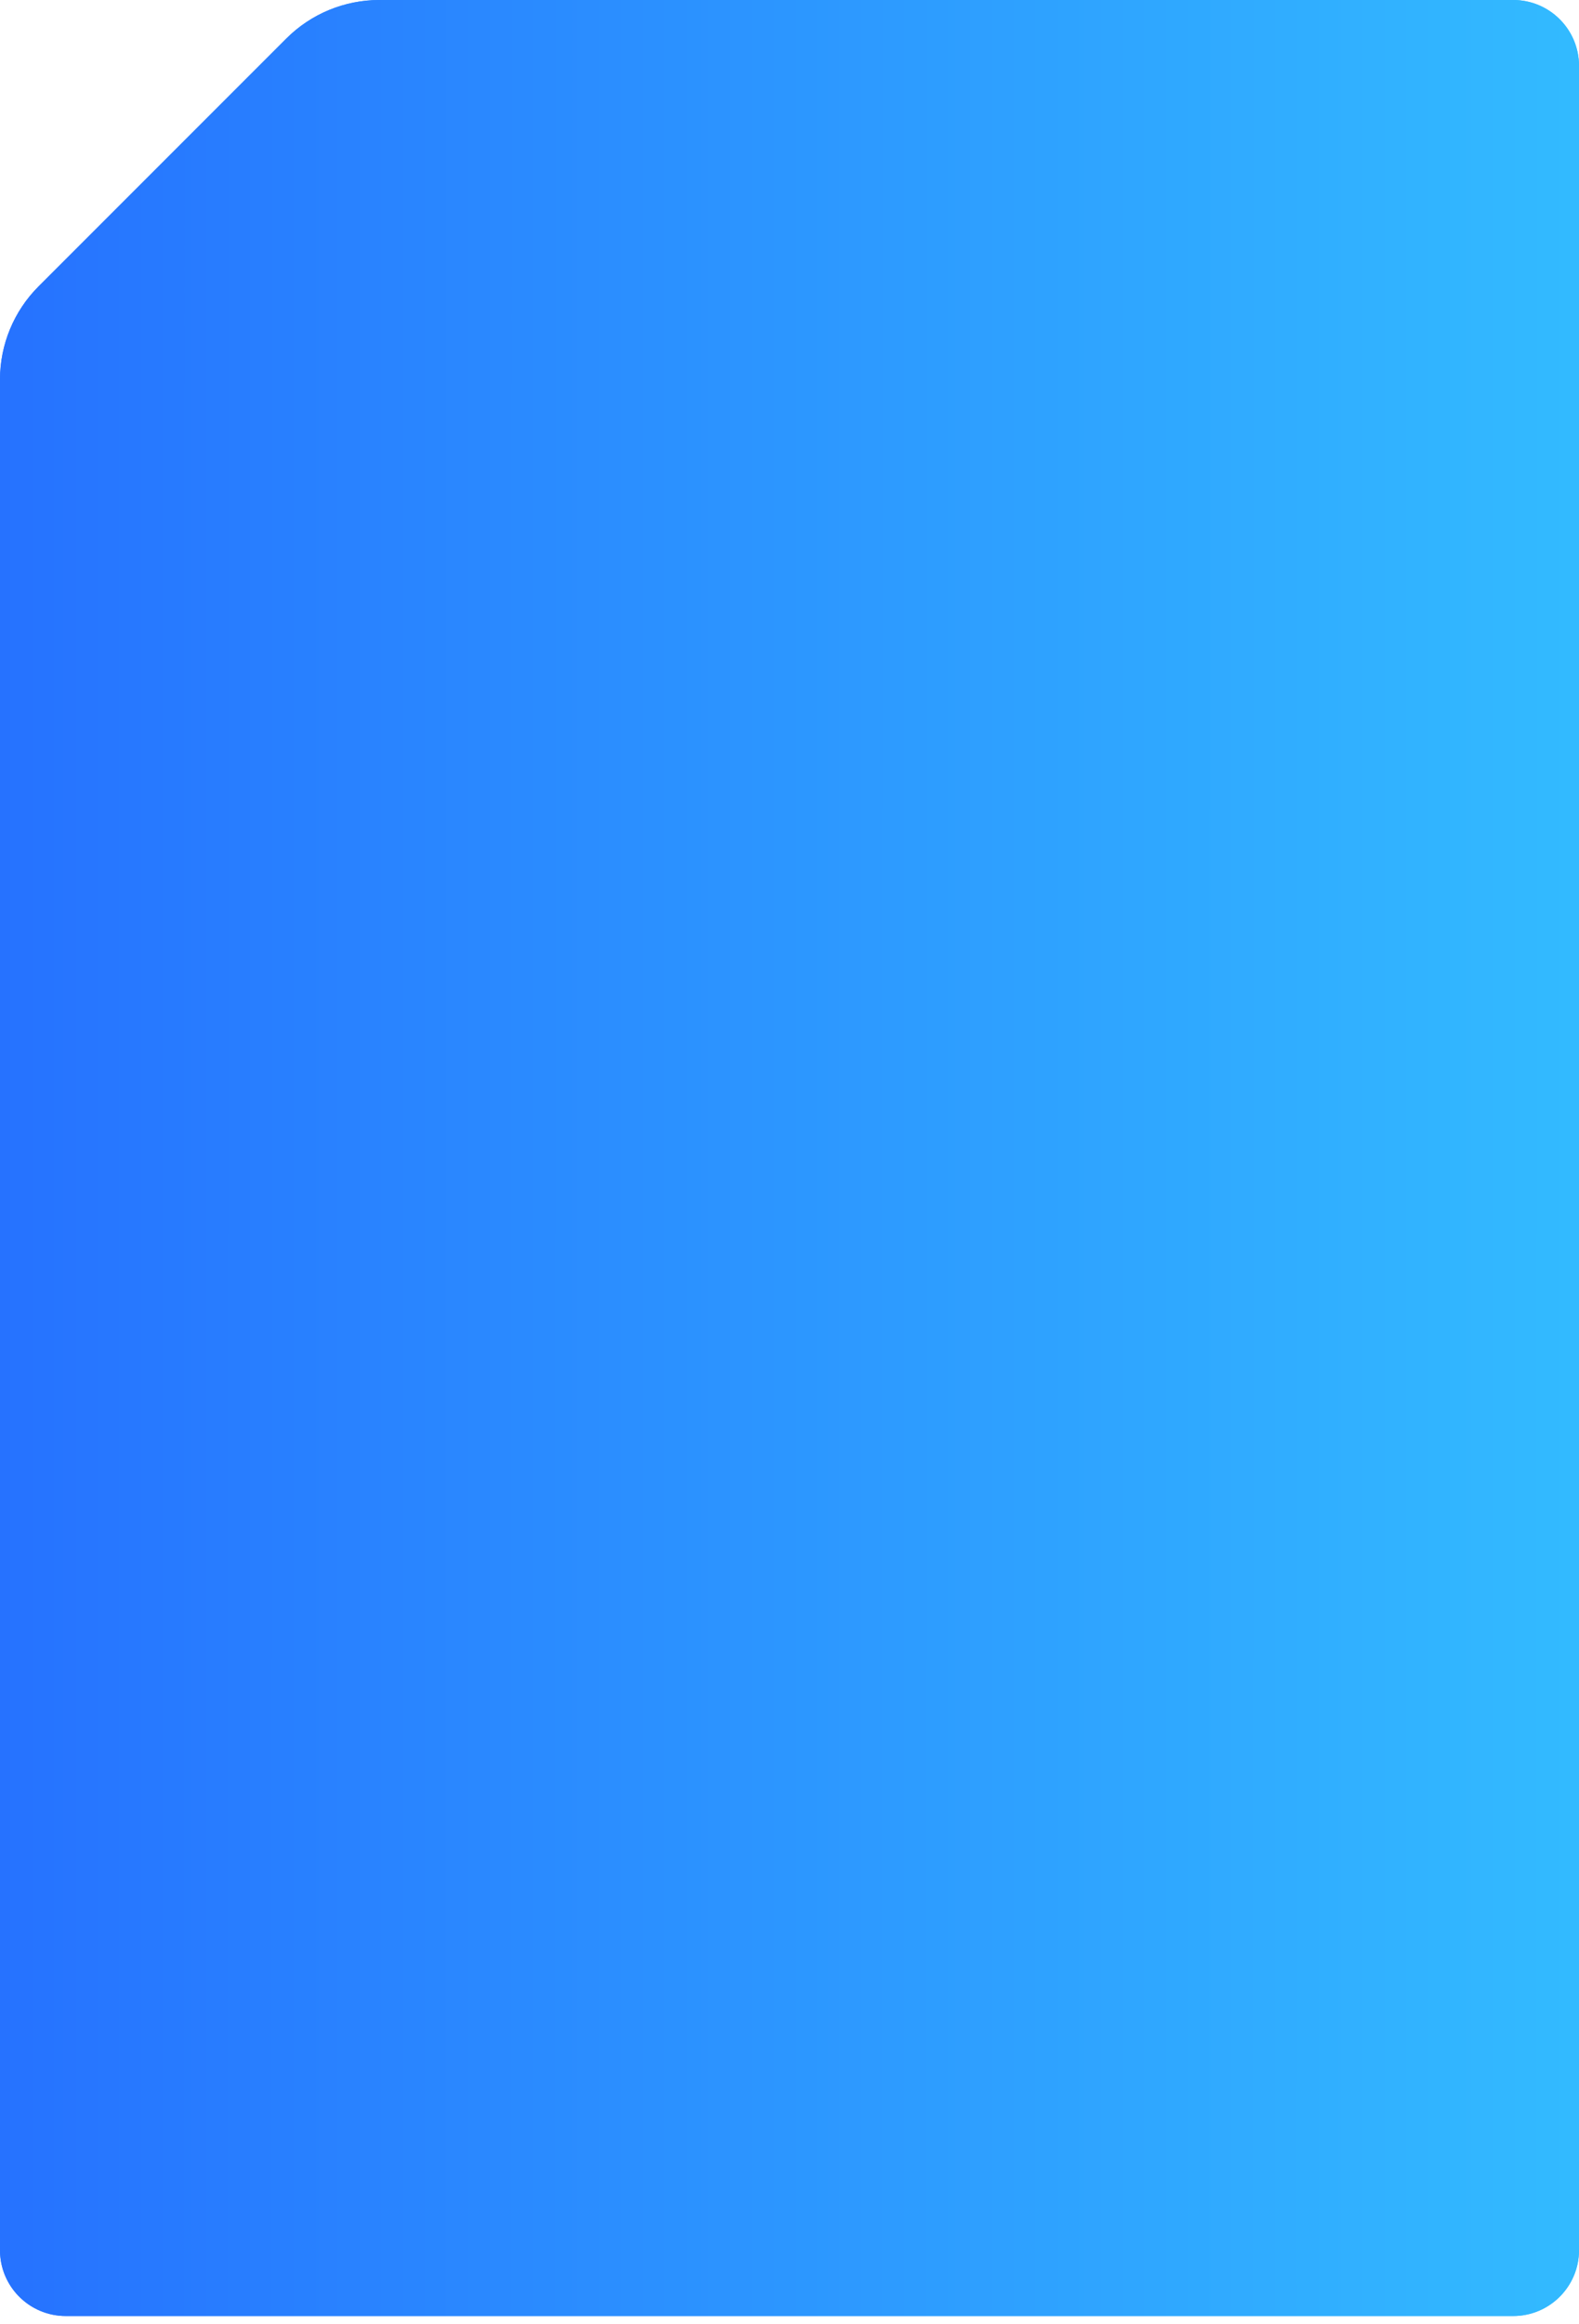 <svg width="384" height="565" viewBox="0 0 384 565" fill="none" xmlns="http://www.w3.org/2000/svg">
<g filter="url(#filter0_b_1633_40461)">
<path d="M16 563H368C376.837 563 384 555.837 384 547V16C384 7.163 376.837 0 368 0H92.255C83.768 0 75.629 3.371 69.627 9.373L9.373 69.627C3.371 75.629 0 83.768 0 92.255V547C0 555.837 7.163 563 16 563Z" fill="url(#paint0_linear_1633_40461)"/>
<path d="M368 562H16C7.716 562 1 555.284 1 547V92.255C1 84.033 4.266 76.148 10.08 70.335L70.335 10.08C76.148 4.266 84.033 1 92.255 1H368C376.284 1 383 7.716 383 16V547C383 555.284 376.284 562 368 562Z" stroke="url(#paint1_linear_1633_40461)" stroke-width="2"/>
</g>
<defs>
<filter id="filter0_b_1633_40461" x="-32" y="-32" width="448" height="627" filterUnits="userSpaceOnUse" color-interpolation-filters="sRGB">
<feFlood flood-opacity="0" result="BackgroundImageFix"/>
<feGaussianBlur in="BackgroundImageFix" stdDeviation="16"/>
<feComposite in2="SourceAlpha" operator="in" result="effect1_backgroundBlur_1633_40461"/>
<feBlend mode="normal" in="SourceGraphic" in2="effect1_backgroundBlur_1633_40461" result="shape"/>
</filter>
<linearGradient id="paint0_linear_1633_40461" x1="-0.168" y1="281.434" x2="402.943" y2="281.458" gradientUnits="userSpaceOnUse">
<stop stop-color="#2672FF"/>
<stop offset="1" stop-color="#33BEFF"/>
</linearGradient>
<linearGradient id="paint1_linear_1633_40461" x1="-0.168" y1="281.434" x2="402.943" y2="281.458" gradientUnits="userSpaceOnUse">
<stop stop-color="#2672FF"/>
<stop offset="1" stop-color="#33BEFF"/>
</linearGradient>
</defs>
</svg>
